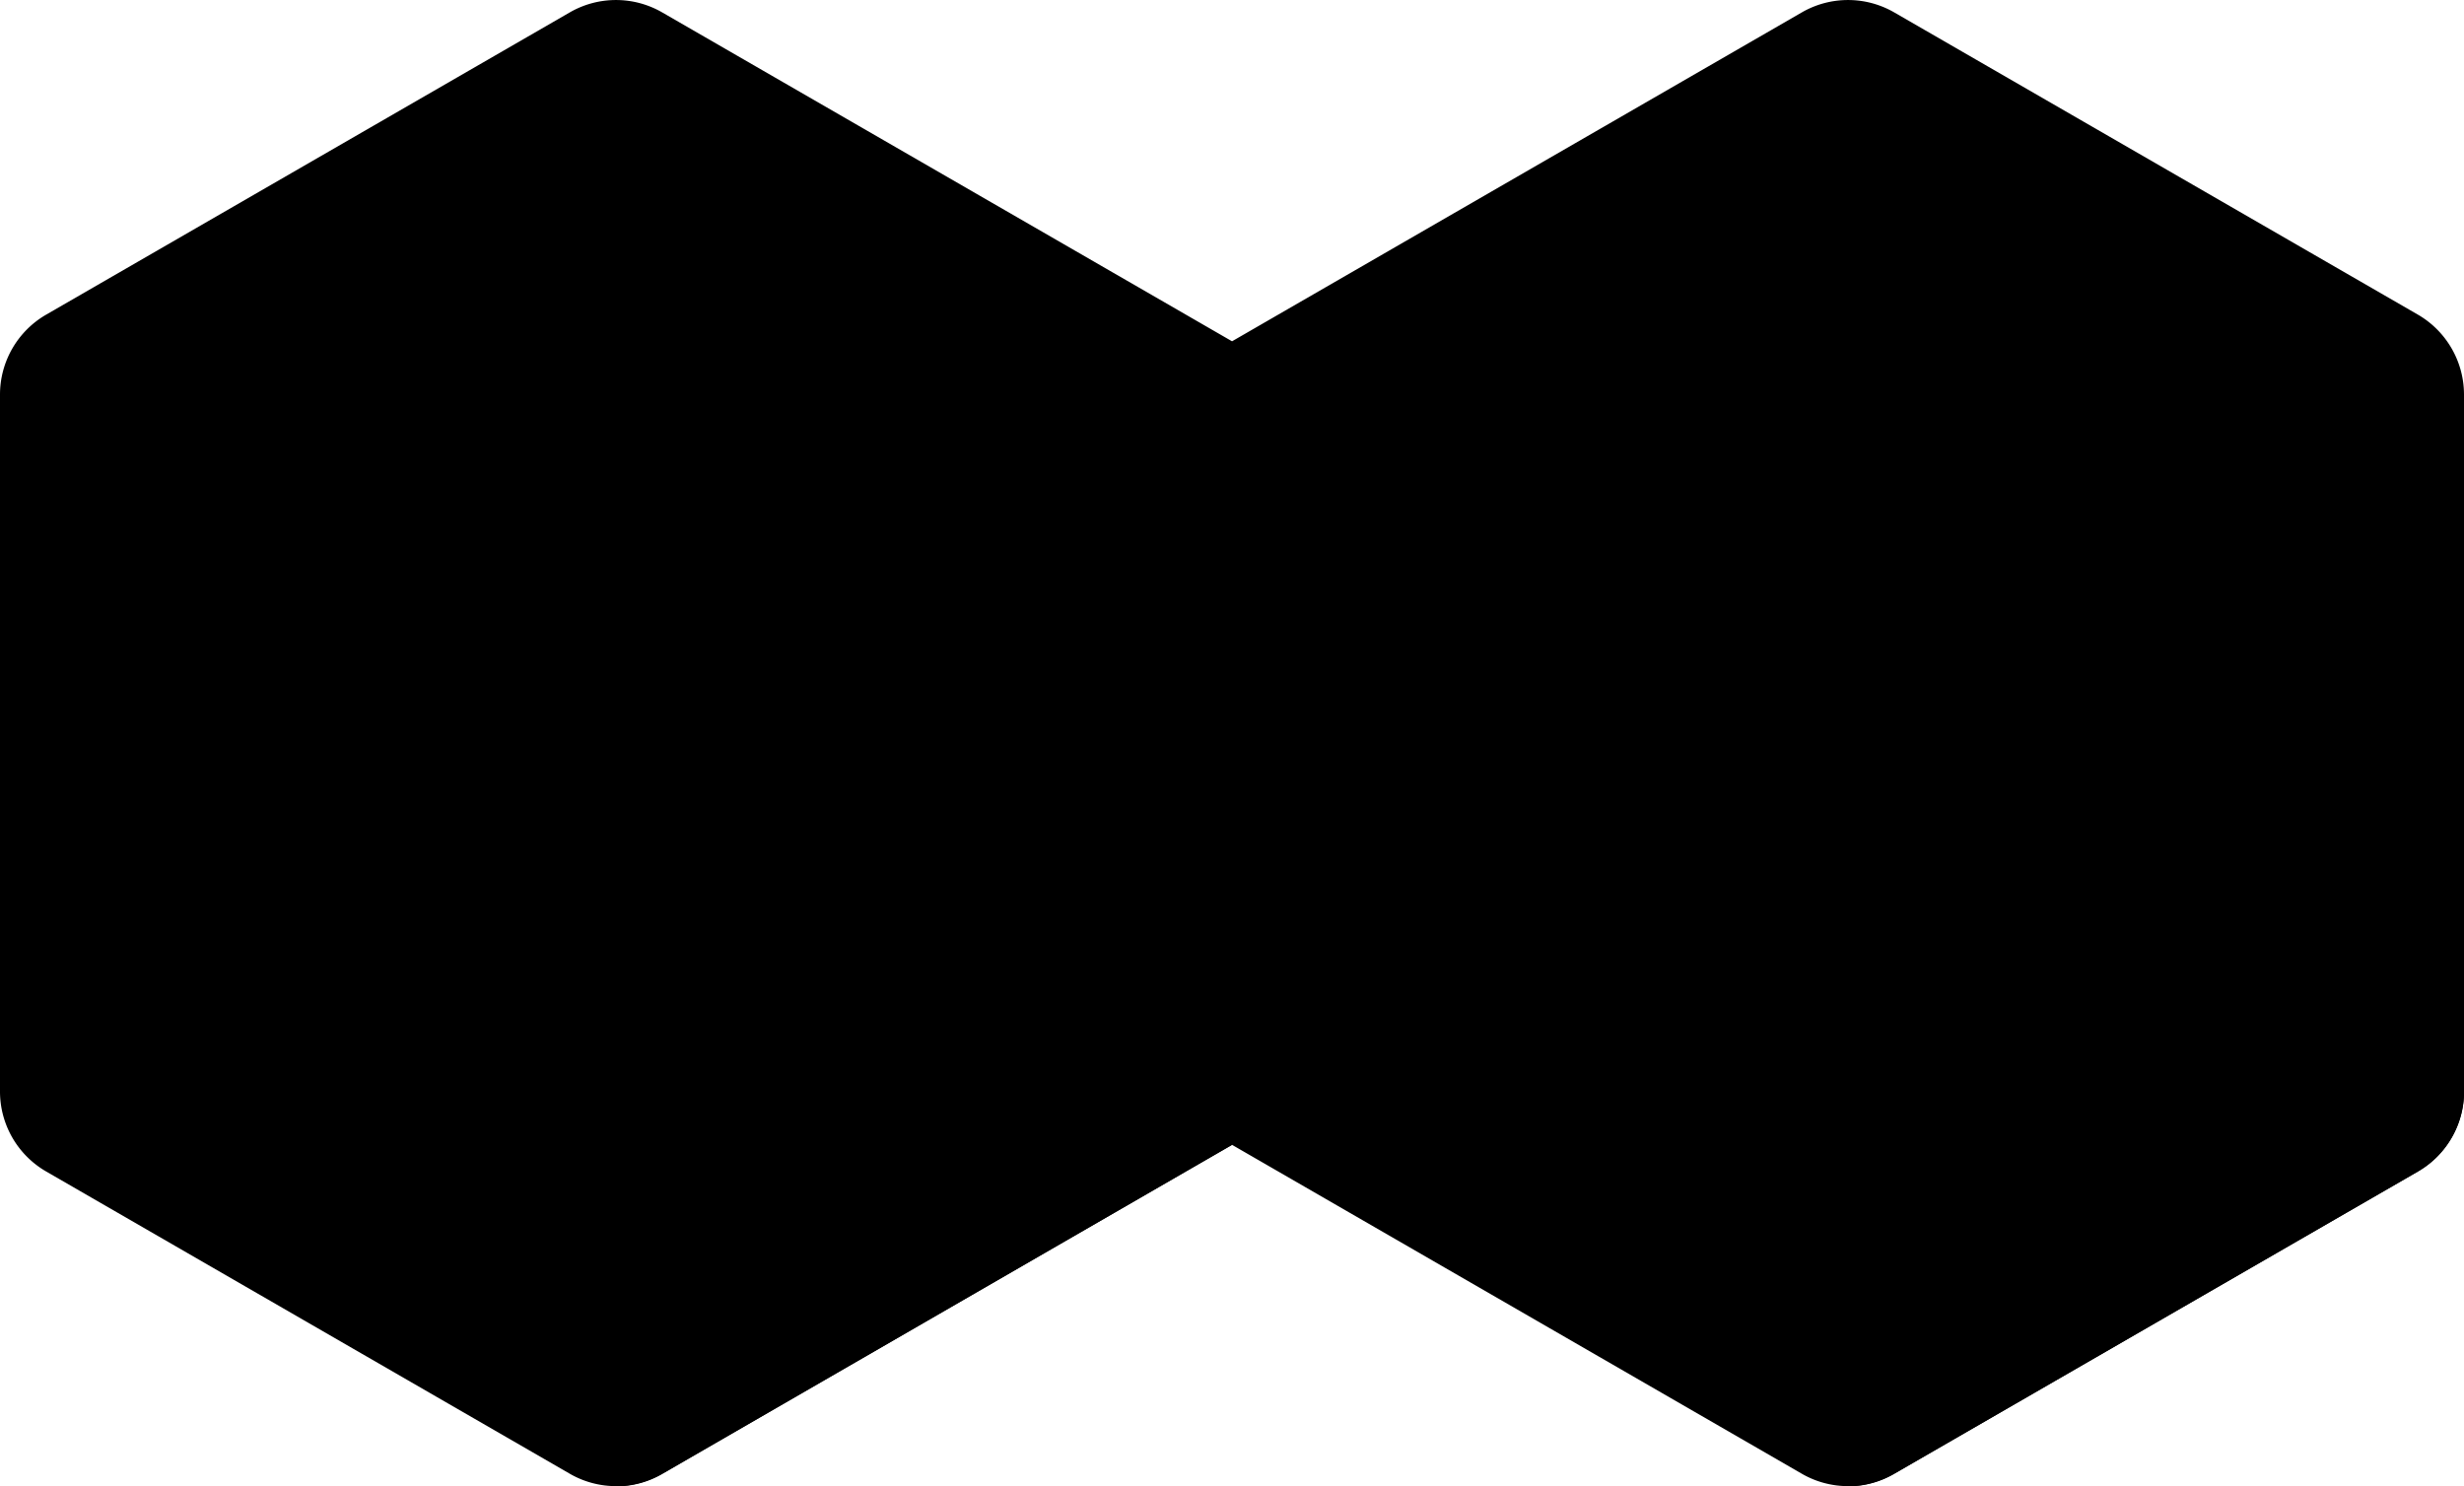 <svg class="dominoes" viewBox="0 0 299.99 180.97">
  <g class="bottom">
    <path class="left" d="M0,121.67v11.24a11.25,11.25,0,0,0,5.63,9.75l63.74,36.8a11.23,11.23,0,0,0,11.25,0L150,139.41l69.37,40.05a11.23,11.23,0,0,0,11.25,0l63.75-36.8a11.25,11.25,0,0,0,5.62-9.74V121.67Z"/>
    <g class="right">
      <path d="M150,128.16,75,169.72V181a11.18,11.18,0,0,0,5.62-1.51L150,139.41V128.16"/>
      <path d="M300,132.92a11.25,11.25,0,0,1-5.62,9.74l-63.75,36.8A11.19,11.19,0,0,1,225,181V169.72l75-48Z"/>
    </g>
  </g>
  <path class="edge" d="M219.37,1.51,150,41.56,80.62,1.51a11.25,11.25,0,0,0-11.25,0L5.63,38.31A11.24,11.24,0,0,0,0,48.05v73.62a11.24,11.24,0,0,0,5.63,9.74l63.74,36.8a11.25,11.25,0,0,0,11.25,0L150,128.16l69.37,40.05a11.25,11.25,0,0,0,11.25,0l63.75-36.8a11.24,11.24,0,0,0,5.62-9.74V48.06a11.26,11.26,0,0,0-5.62-9.75L230.62,1.51A11.25,11.25,0,0,0,219.37,1.51Z"/>
  <path class="face" d="M219.37,5,150,45,80.62,5A11.25,11.25,0,0,0,69.37,5L8.63,40A11.27,11.27,0,0,0,3,49.79v70.14a11.27,11.27,0,0,0,5.63,9.75l60.74,35.07a11.25,11.25,0,0,0,11.25,0l69.38-40,69.37,40.05a11.25,11.25,0,0,0,11.25,0l60.75-35.07a11.26,11.26,0,0,0,5.62-9.75V49.79a11.23,11.23,0,0,0-5.62-9.74L230.62,5A11.25,11.25,0,0,0,219.37,5Z"/>
  <g class="B">
    <path class="bBottom" d="M87.68,79.63c16.85.32,26.68,7.88,26.68,19.43,0,12.75-8.86,20.31-25.71,20.31-10.15,0-14.25,0-24.62-.54H35.63V109h6.69V60.73H35.63V50.9H64c11.23,0,13.18-.54,20.52-.54,13,0,20.63,5.29,20.63,15C105.18,73.79,98.8,79.41,87.68,79.63ZM74.07,78.55h.54c8.21,0,13-4.11,13-11,0-6.37-3.45-10.48-12.52-10.48h-1Zm0,6.37v27.86h1.3c9.29,0,14.36-4.86,14.36-13.72,0-9.07-5.18-14.14-15.33-14.14Z"/>
    <path class="bFace" d="M88.65,119.37c15.94,0,24.72-6.77,25.62-18.29-.94-10.57-10.6-17.4-26.59-17.7V79.63c10.31-.2,16.53-5,17.38-12.46-1-8.47-8.45-13.06-20.51-13.06-7.34,0-9.29.54-20.52.54H35.63v6.08h6.69v52H35.63v6.08H64C74.4,119.37,78.5,119.37,88.65,119.37ZM74.07,78.55V57.05h1c9.07,0,12.52,4.11,12.52,10.48a13,13,0,0,1-.13,1.8,15.2,15.2,0,0,1,.13,2c0,6.91-4.75,11-13,11h-.54Zm0,34.23V84.92h.33c10.15,0,15.33,5.07,15.33,14.14,0,.65,0,1.26-.09,1.87s.09,1.23.09,1.88c0,8.86-5.07,13.72-14.36,13.72h-1.3Z"/>
  </g>
  <g class="D">
    <path class="dBottom" d="M231.09,50.9c24.62,0,39.53,13.93,39.53,34s-14.8,33.91-39.42,33.91H179.36V109h6.7V60.73h-6.7V50.9Zm-13,6.59v54.64h1c12.31,0,20.41-9.18,20.41-27.32s-8-27.32-19.76-27.32Z"/>
    <path class="dFace" d="M270.57,86.79c-.9-19.07-15.63-32.14-39.48-32.14H179.36v6.08h6.7v52h-6.7v6.08H231.2C255.05,118.83,269.68,105.86,270.57,86.79Zm-52.44,29.09V57.49h1.62c11.77,0,19.76,9.28,19.76,27.32,0,.64,0,1.26,0,1.87s0,1.24,0,1.88c0,18.14-8.1,27.32-20.41,27.32Z"/>
  </g>
  <g class="dotsBottom">
    <path d="M148.82,58.31v8.11a1.41,1.41,0,0,0,2.11,1.22l7-4.06a1.42,1.42,0,0,0,0-2.44l-7-4A1.41,1.41,0,0,0,148.82,58.31Z"/>
    <path d="M145.07,80.81v8.11a1.41,1.41,0,0,0,2.11,1.22l7-4.06a1.42,1.42,0,0,0,0-2.44l-7-4A1.41,1.41,0,0,0,145.07,80.81Z"/>
    <path d="M141.32,103.31v8.11a1.41,1.41,0,0,0,2.11,1.22l7-4.06a1.42,1.42,0,0,0,0-2.44l-7-4A1.41,1.41,0,0,0,141.32,103.31Z"/>
  </g>
  <g class="dotsFace">
    <path d="M150.93,67.64l5.89-3.4-5.89-3.4a1.41,1.41,0,0,0-2.11,1.22v4.36A1.41,1.41,0,0,0,150.93,67.64Z"/>
    <path d="M147.18,90.14l5.89-3.4-5.89-3.4a1.41,1.41,0,0,0-2.11,1.22v4.36A1.41,1.41,0,0,0,147.18,90.14Z"/>
    <path d="M143.43,112.64l5.89-3.4-5.89-3.4a1.41,1.41,0,0,0-2.11,1.22v4.36A1.41,1.41,0,0,0,143.43,112.64Z"/>
  </g>
</svg>
